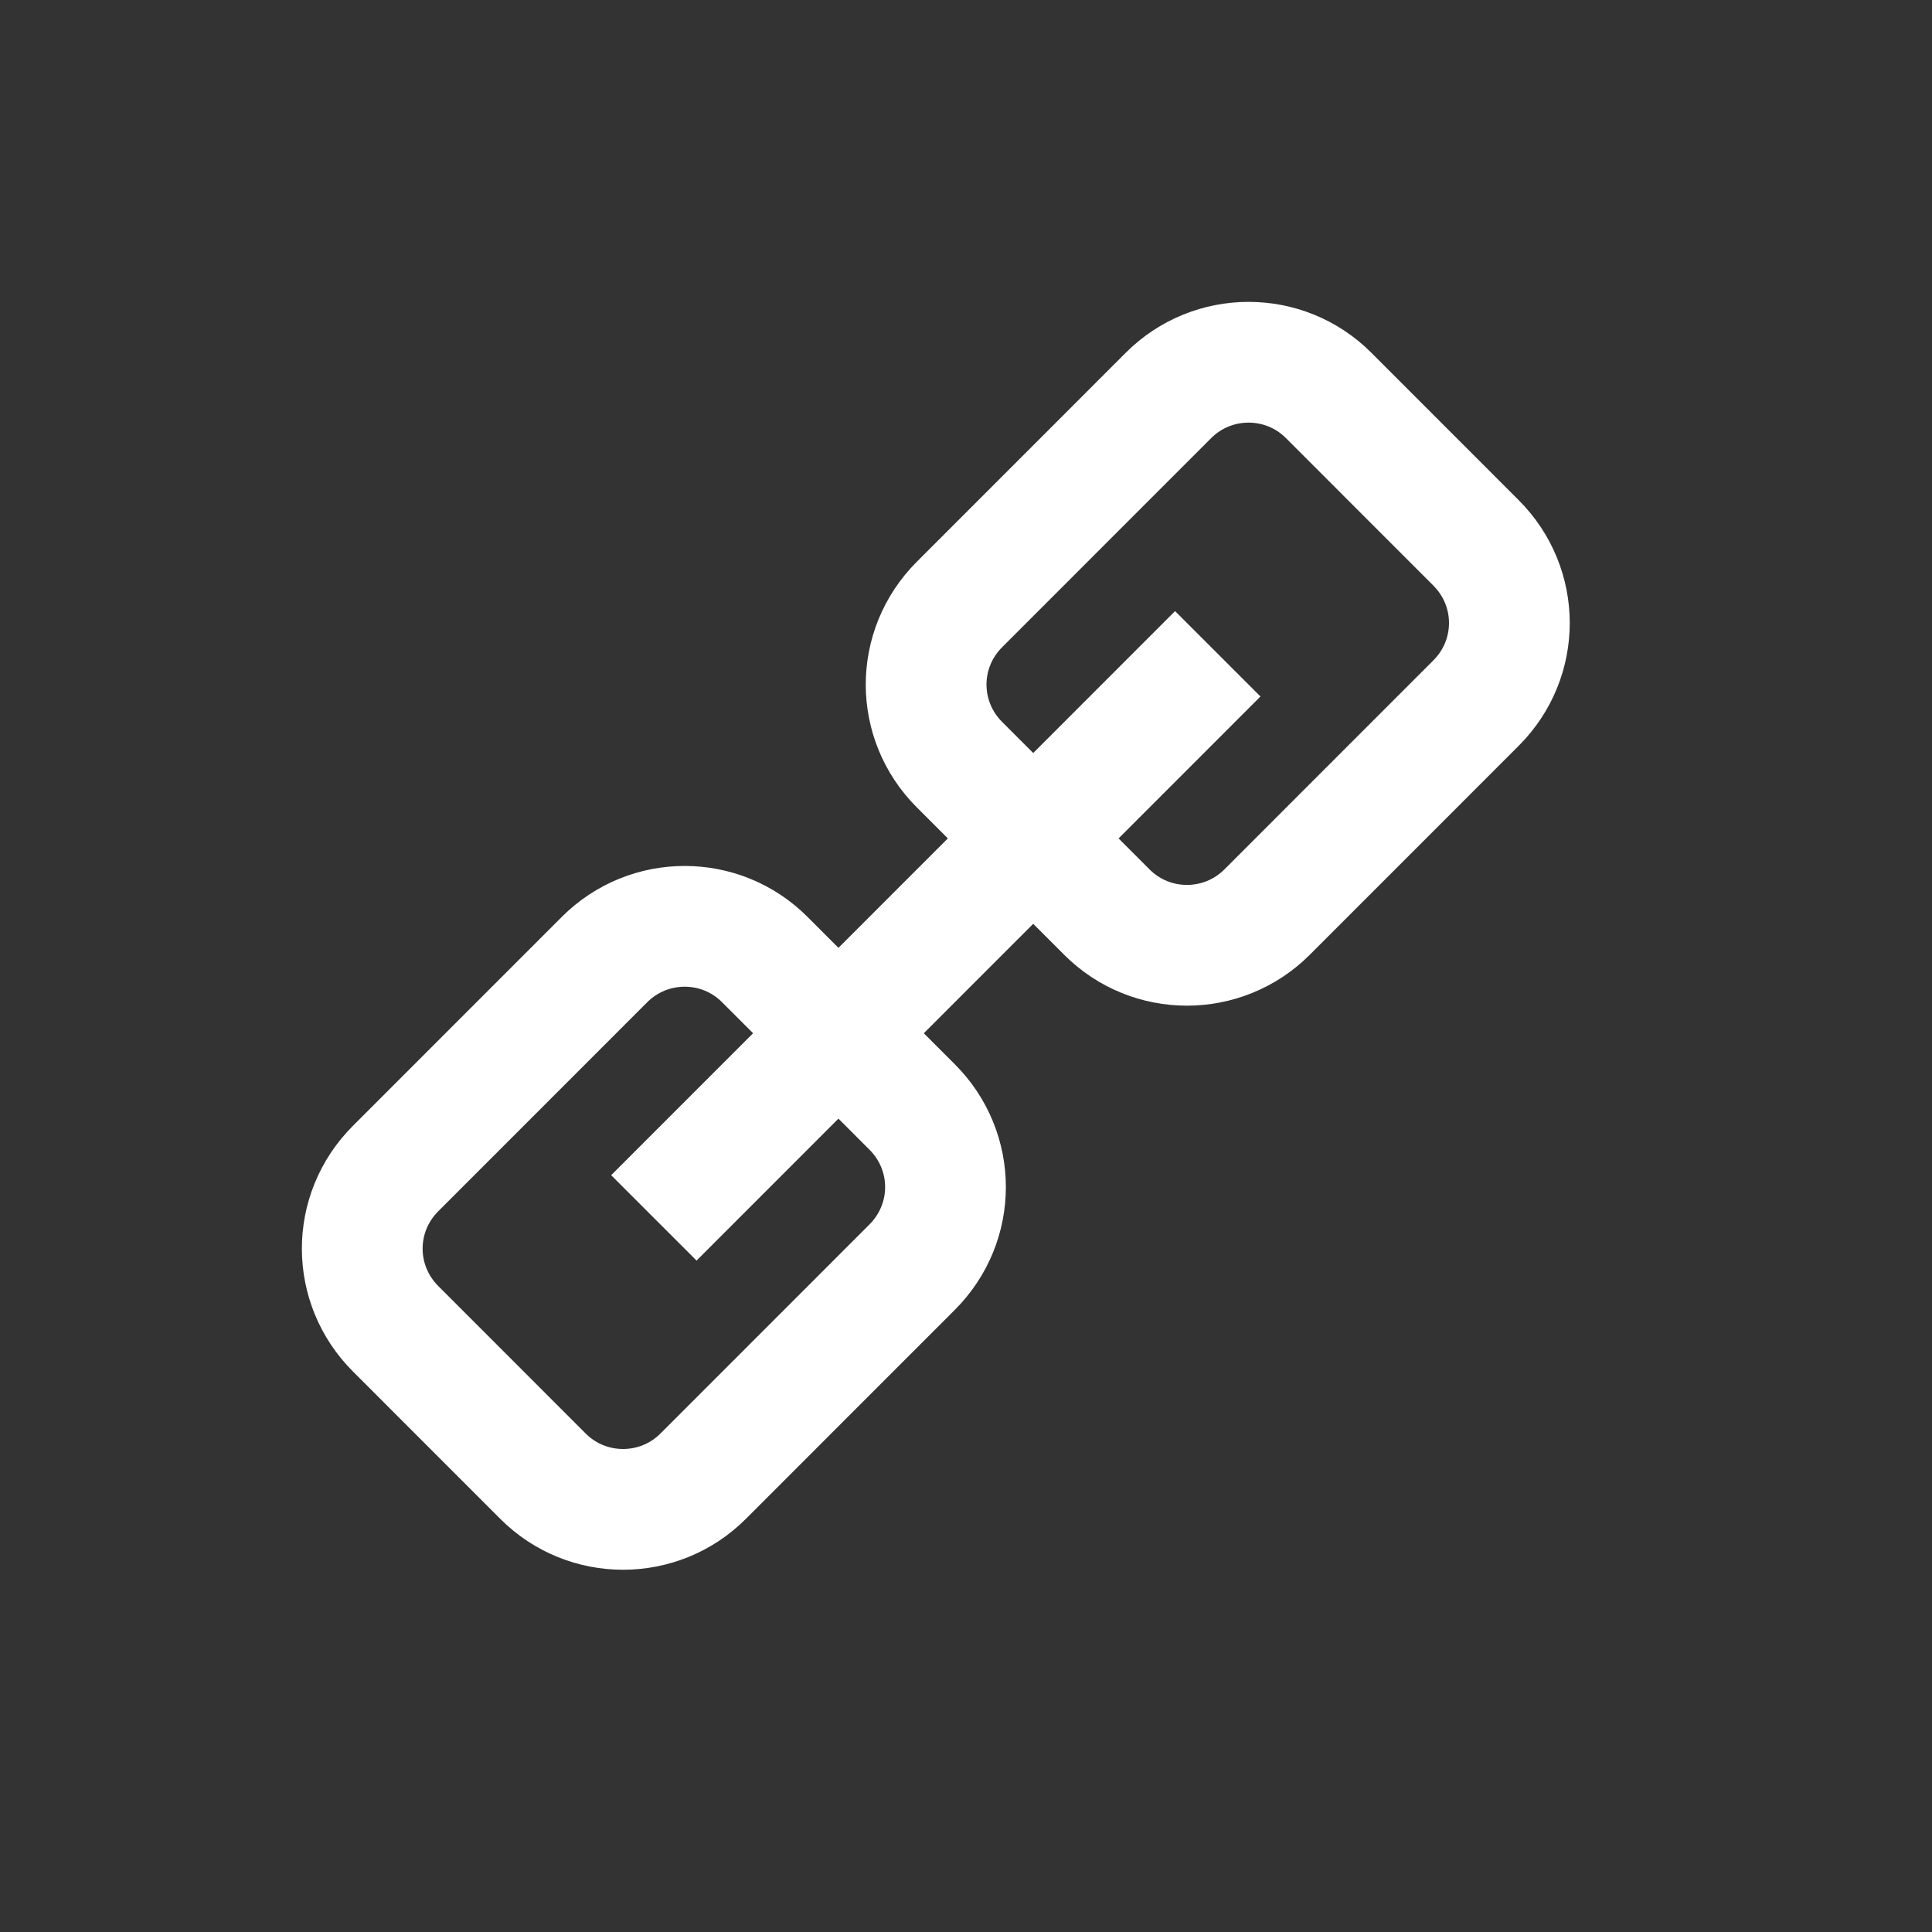 <svg width="32" height="32" viewBox="0 0 32 32" fill="none" xmlns="http://www.w3.org/2000/svg">
<rect x="0" y="0" width="32" height="32" fill="#333333" stroke="none"/>
<path d="M10.83 20.172L20.17 10.829M19.353 6.55C20.085 5.817 21.274 5.817 22.005 6.548L24.449 8.993C25.18 9.725 25.188 10.905 24.447 11.646L20.987 15.107C20.254 15.84 19.066 15.84 18.335 15.109L15.891 12.664C15.159 11.932 15.152 10.752 15.893 10.011L19.353 6.55ZM10.013 15.893C10.746 15.16 11.934 15.16 12.665 15.891L15.109 18.336C15.841 19.068 15.848 20.248 15.107 20.989L11.647 24.45C10.915 25.183 9.726 25.183 8.995 24.452L6.551 22.007C5.82 21.275 5.812 20.095 6.553 19.354L10.013 15.893Z" stroke="white" stroke-width="2"/>
</svg>
